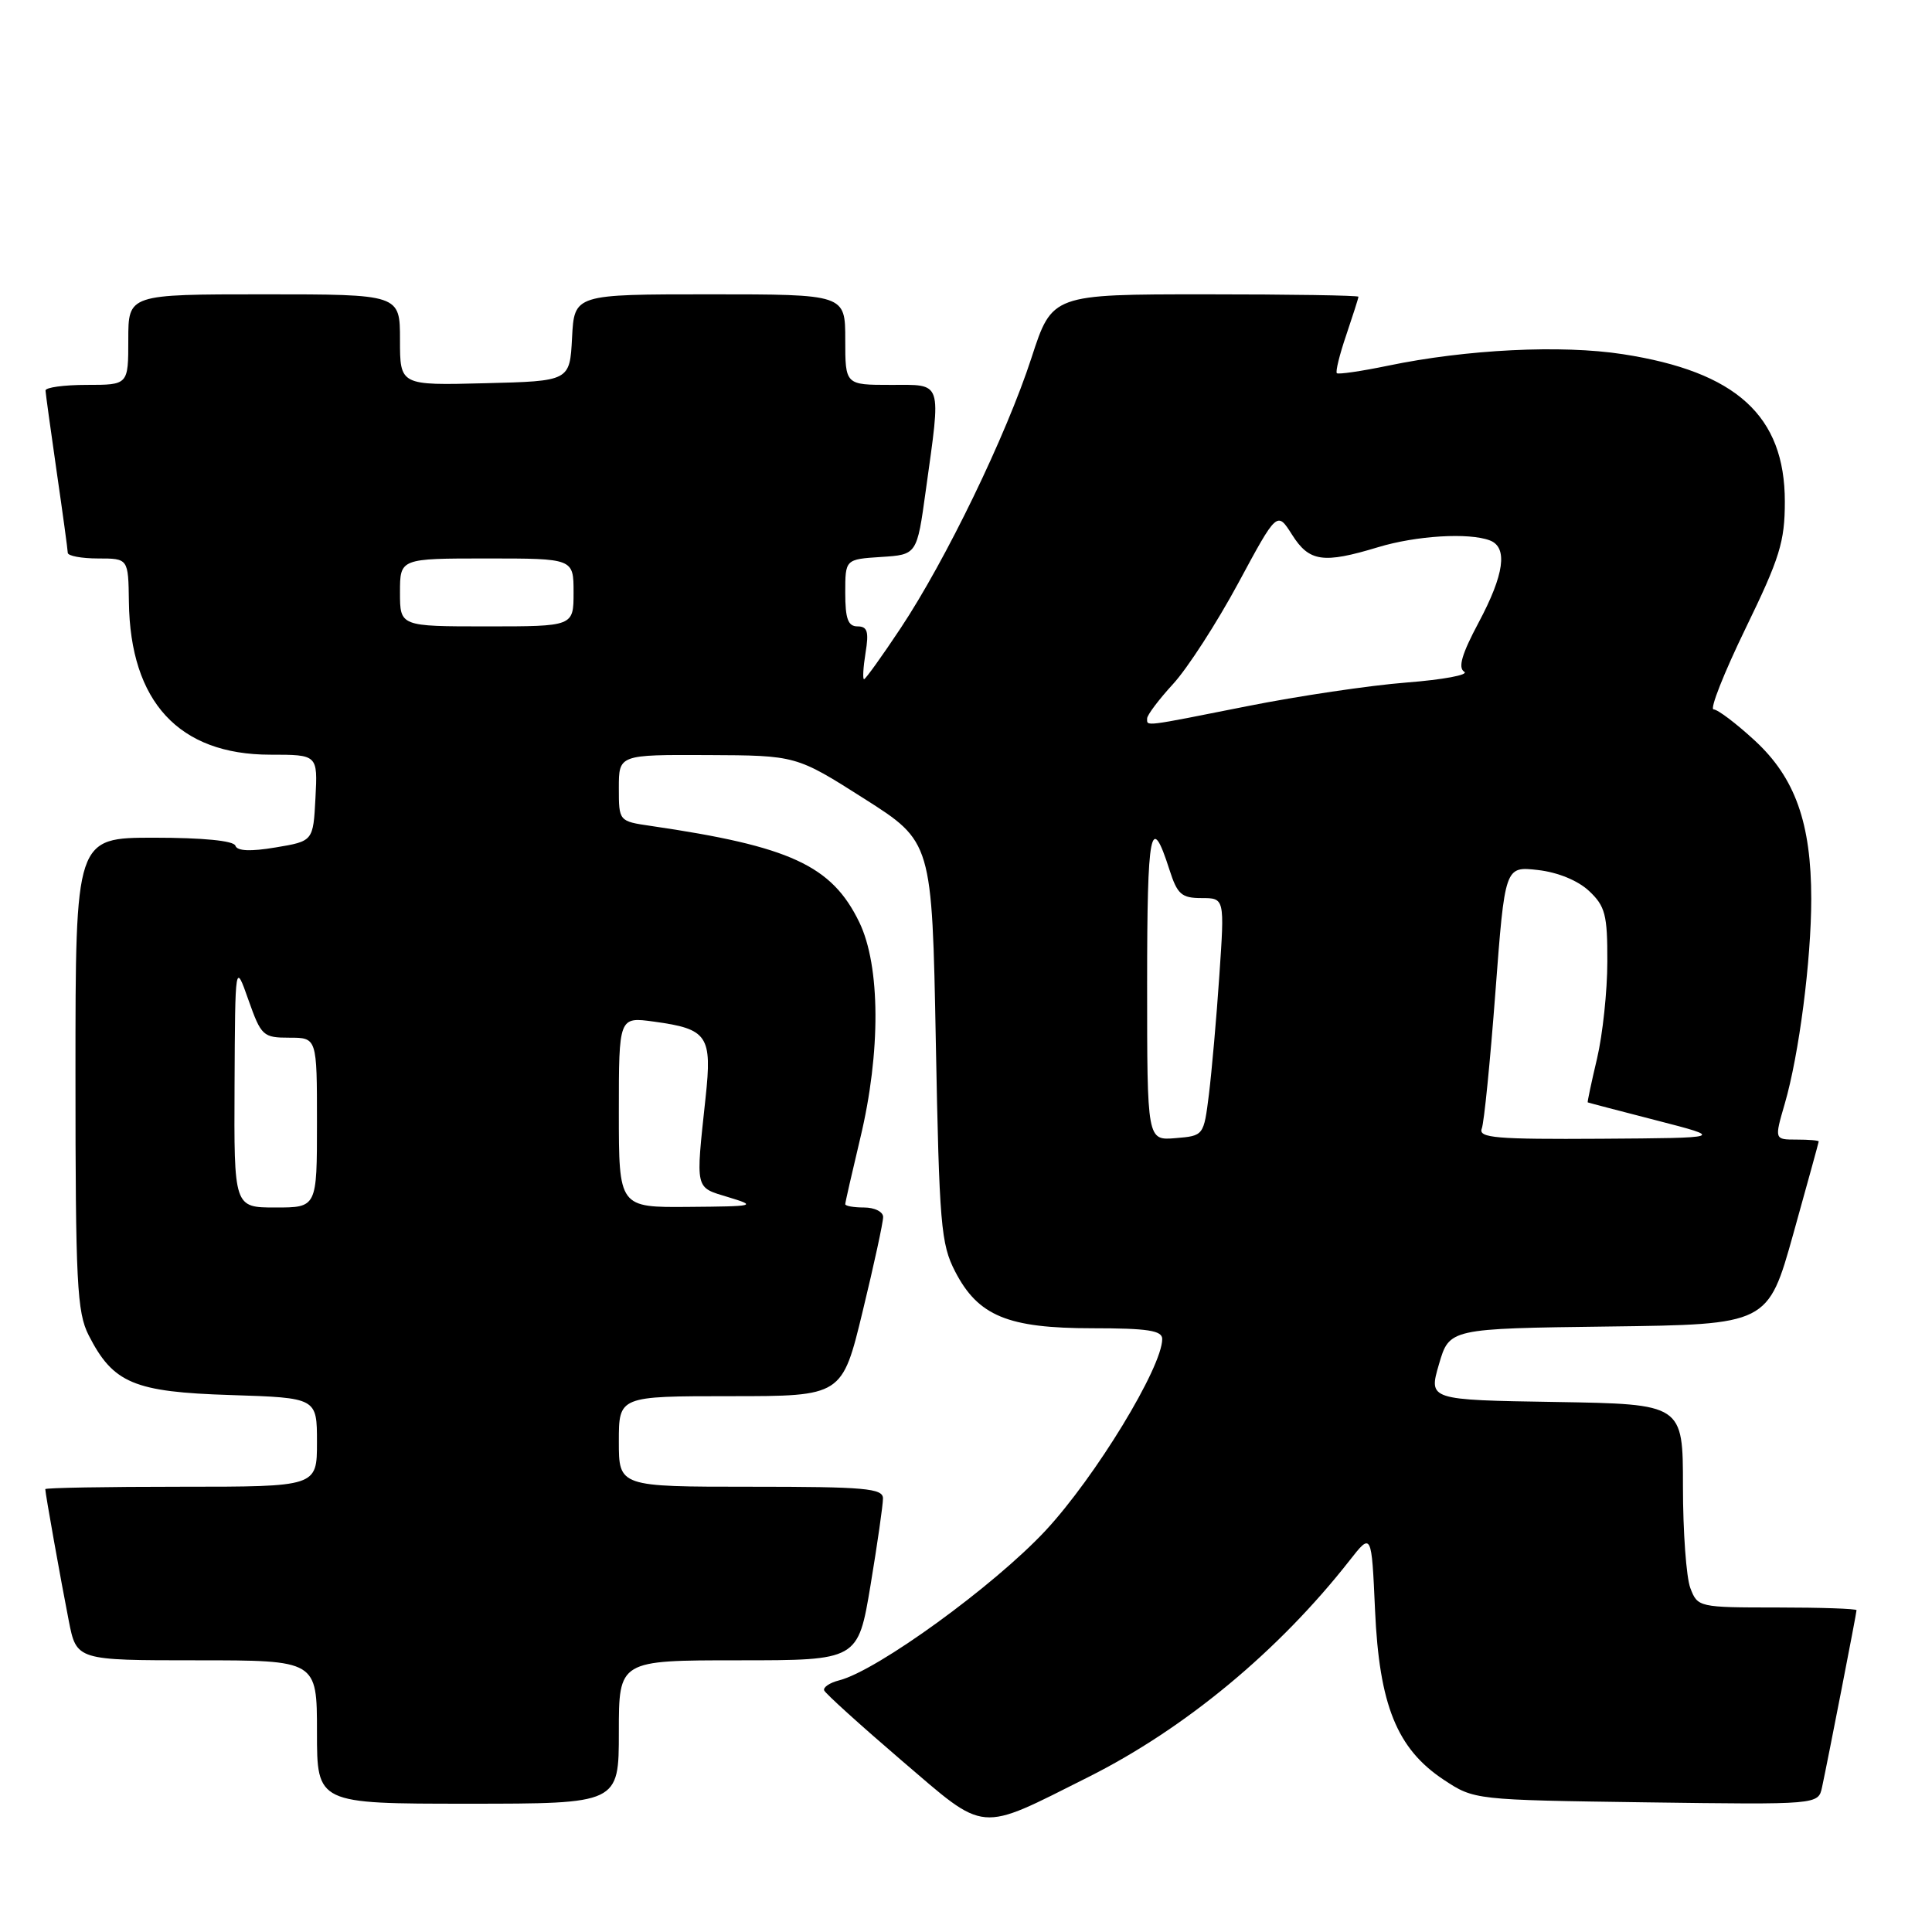 <?xml version="1.0" encoding="UTF-8" standalone="no"?>
<!DOCTYPE svg PUBLIC "-//W3C//DTD SVG 1.1//EN" "http://www.w3.org/Graphics/SVG/1.1/DTD/svg11.dtd" >
<svg xmlns="http://www.w3.org/2000/svg" xmlns:xlink="http://www.w3.org/1999/xlink" version="1.1" viewBox="0 0 256 256">
 <g >
 <path fill="currentColor"
d=" M 144.23 235.46 C 157.02 229.04 169.43 218.76 178.82 206.78 C 181.74 203.05 181.74 203.05 182.20 213.36 C 182.76 225.93 185.10 231.71 191.29 235.82 C 195.35 238.50 195.35 238.50 218.14 238.82 C 240.93 239.13 240.93 239.13 241.43 236.82 C 242.24 233.03 246.00 213.75 246.00 213.36 C 246.00 213.16 241.26 213.00 235.48 213.00 C 225.10 213.00 224.94 212.96 223.98 210.43 C 223.44 209.02 223.00 202.96 223.00 196.96 C 223.00 186.05 223.00 186.05 206.14 185.77 C 189.29 185.50 189.29 185.50 190.67 180.77 C 192.05 176.04 192.05 176.04 213.15 175.77 C 234.26 175.50 234.26 175.50 237.62 163.50 C 239.46 156.90 240.98 151.39 240.99 151.25 C 240.99 151.11 239.67 151.00 238.05 151.00 C 235.11 151.00 235.11 151.00 236.49 146.25 C 238.38 139.76 240.00 127.25 240.00 119.11 C 240.00 109.05 237.86 103.05 232.52 98.13 C 230.06 95.86 227.60 94.00 227.06 94.00 C 226.52 94.00 228.43 89.18 231.29 83.28 C 235.83 73.94 236.50 71.79 236.50 66.46 C 236.50 55.10 230.07 49.25 215.03 46.93 C 206.88 45.67 194.33 46.29 183.90 48.46 C 180.38 49.19 177.34 49.63 177.14 49.45 C 176.94 49.26 177.50 46.98 178.39 44.38 C 179.27 41.77 180.00 39.50 180.00 39.32 C 180.00 39.14 170.87 39.00 159.71 39.00 C 139.41 39.00 139.41 39.00 136.68 47.40 C 133.32 57.72 125.33 74.22 119.33 83.25 C 116.87 86.96 114.68 90.00 114.49 90.00 C 114.29 90.00 114.38 88.42 114.69 86.50 C 115.15 83.70 114.94 83.00 113.63 83.00 C 112.37 83.00 112.00 82.00 112.00 78.55 C 112.00 74.11 112.00 74.11 116.75 73.80 C 121.50 73.50 121.50 73.50 122.67 65.00 C 124.72 50.23 124.97 51.00 118.00 51.00 C 112.00 51.00 112.00 51.00 112.00 45.00 C 112.00 39.00 112.00 39.00 94.05 39.00 C 76.10 39.00 76.10 39.00 75.80 44.75 C 75.50 50.50 75.50 50.50 64.25 50.78 C 53.00 51.07 53.00 51.07 53.00 45.03 C 53.00 39.00 53.00 39.00 35.00 39.00 C 17.00 39.00 17.00 39.00 17.00 45.00 C 17.00 51.00 17.00 51.00 11.50 51.00 C 8.47 51.00 6.01 51.34 6.03 51.75 C 6.05 52.16 6.72 57.00 7.51 62.50 C 8.31 68.00 8.97 72.84 8.98 73.25 C 8.99 73.66 10.80 74.00 13.00 74.00 C 17.00 74.00 17.00 74.00 17.08 79.75 C 17.25 93.00 23.71 99.99 35.80 100.00 C 42.10 100.00 42.10 100.00 41.80 105.73 C 41.50 111.46 41.50 111.46 36.52 112.29 C 33.19 112.85 31.42 112.77 31.19 112.06 C 30.97 111.40 26.88 111.00 20.42 111.00 C 10.00 111.00 10.00 111.00 10.00 142.25 C 10.00 170.03 10.20 173.88 11.75 176.93 C 14.99 183.29 17.74 184.45 30.57 184.85 C 42.00 185.22 42.00 185.22 42.00 191.11 C 42.00 197.00 42.00 197.00 24.00 197.00 C 14.10 197.00 6.00 197.14 6.00 197.32 C 6.00 197.87 8.04 209.30 9.11 214.75 C 10.14 220.00 10.14 220.00 26.07 220.00 C 42.00 220.00 42.00 220.00 42.00 229.50 C 42.00 239.00 42.00 239.00 62.00 239.00 C 82.00 239.00 82.00 239.00 82.00 229.50 C 82.00 220.00 82.00 220.00 97.85 220.00 C 113.69 220.00 113.69 220.00 115.35 210.05 C 116.26 204.57 117.00 199.40 117.00 198.55 C 117.00 197.21 114.62 197.00 99.50 197.00 C 82.00 197.00 82.00 197.00 82.00 191.00 C 82.00 185.00 82.00 185.00 96.79 185.00 C 111.59 185.00 111.59 185.00 114.31 173.75 C 115.81 167.56 117.03 161.94 117.02 161.25 C 117.01 160.56 115.88 160.00 114.50 160.00 C 113.12 160.00 112.00 159.80 112.00 159.56 C 112.00 159.32 112.90 155.39 113.99 150.81 C 116.72 139.43 116.67 128.01 113.86 122.20 C 110.22 114.68 104.71 112.14 86.25 109.44 C 82.00 108.82 82.00 108.82 82.00 104.41 C 82.00 100.00 82.00 100.00 93.75 100.05 C 105.50 100.10 105.50 100.10 114.50 105.82 C 123.50 111.54 123.50 111.54 124.00 138.02 C 124.46 162.27 124.67 164.84 126.57 168.50 C 129.61 174.37 133.54 176.00 144.75 176.00 C 152.08 176.00 154.00 176.30 154.00 177.42 C 154.00 181.17 145.14 195.71 138.55 202.80 C 131.72 210.13 116.25 221.36 111.21 222.65 C 109.94 222.97 109.04 223.58 109.21 223.99 C 109.37 224.40 113.98 228.57 119.45 233.26 C 130.83 242.99 129.45 242.87 144.23 235.46 Z  M 31.08 143.75 C 31.16 127.50 31.16 127.50 32.92 132.50 C 34.61 137.27 34.86 137.50 38.35 137.50 C 42.00 137.50 42.00 137.50 42.00 148.75 C 42.00 160.00 42.00 160.00 36.50 160.00 C 31.00 160.00 31.00 160.00 31.08 143.75 Z  M 82.00 147.36 C 82.00 134.73 82.00 134.73 86.65 135.37 C 93.78 136.34 94.38 137.23 93.49 145.47 C 92.17 157.83 92.04 157.27 96.50 158.63 C 100.33 159.79 100.10 159.85 91.25 159.92 C 82.00 160.00 82.00 160.00 82.00 147.36 Z  M 152.00 130.36 C 152.00 109.91 152.47 107.48 154.96 115.25 C 156.00 118.50 156.56 119.00 159.21 119.00 C 162.27 119.00 162.27 119.00 161.57 129.25 C 161.19 134.89 160.56 141.97 160.19 145.00 C 159.50 150.49 159.50 150.50 155.75 150.81 C 152.00 151.12 152.00 151.12 152.00 130.36 Z  M 196.34 149.55 C 196.65 148.76 197.46 140.61 198.15 131.45 C 199.41 114.79 199.41 114.79 203.77 115.28 C 206.41 115.58 209.08 116.67 210.56 118.06 C 212.70 120.07 213.00 121.21 212.98 127.42 C 212.98 131.32 212.36 137.09 211.62 140.25 C 210.87 143.41 210.32 146.03 210.38 146.07 C 210.45 146.11 214.55 147.19 219.50 148.46 C 228.50 150.78 228.50 150.78 212.14 150.89 C 198.26 150.98 195.87 150.78 196.34 149.55 Z  M 152.00 95.20 C 152.00 94.75 153.55 92.69 155.45 90.62 C 157.36 88.54 161.23 82.54 164.07 77.28 C 169.22 67.72 169.22 67.72 171.21 70.86 C 173.48 74.45 175.33 74.71 182.59 72.51 C 187.66 70.97 194.65 70.55 197.42 71.61 C 199.82 72.53 199.33 76.11 195.92 82.50 C 193.70 86.66 193.17 88.48 194.02 89.01 C 194.67 89.42 191.22 90.06 186.35 90.44 C 181.48 90.82 172.00 92.23 165.28 93.57 C 151.35 96.34 152.00 96.26 152.00 95.20 Z  M 53.00 78.50 C 53.00 74.00 53.00 74.00 64.50 74.00 C 76.00 74.00 76.00 74.00 76.00 78.50 C 76.00 83.00 76.00 83.00 64.50 83.00 C 53.00 83.00 53.00 83.00 53.00 78.50 Z "/>
</g>
</svg>